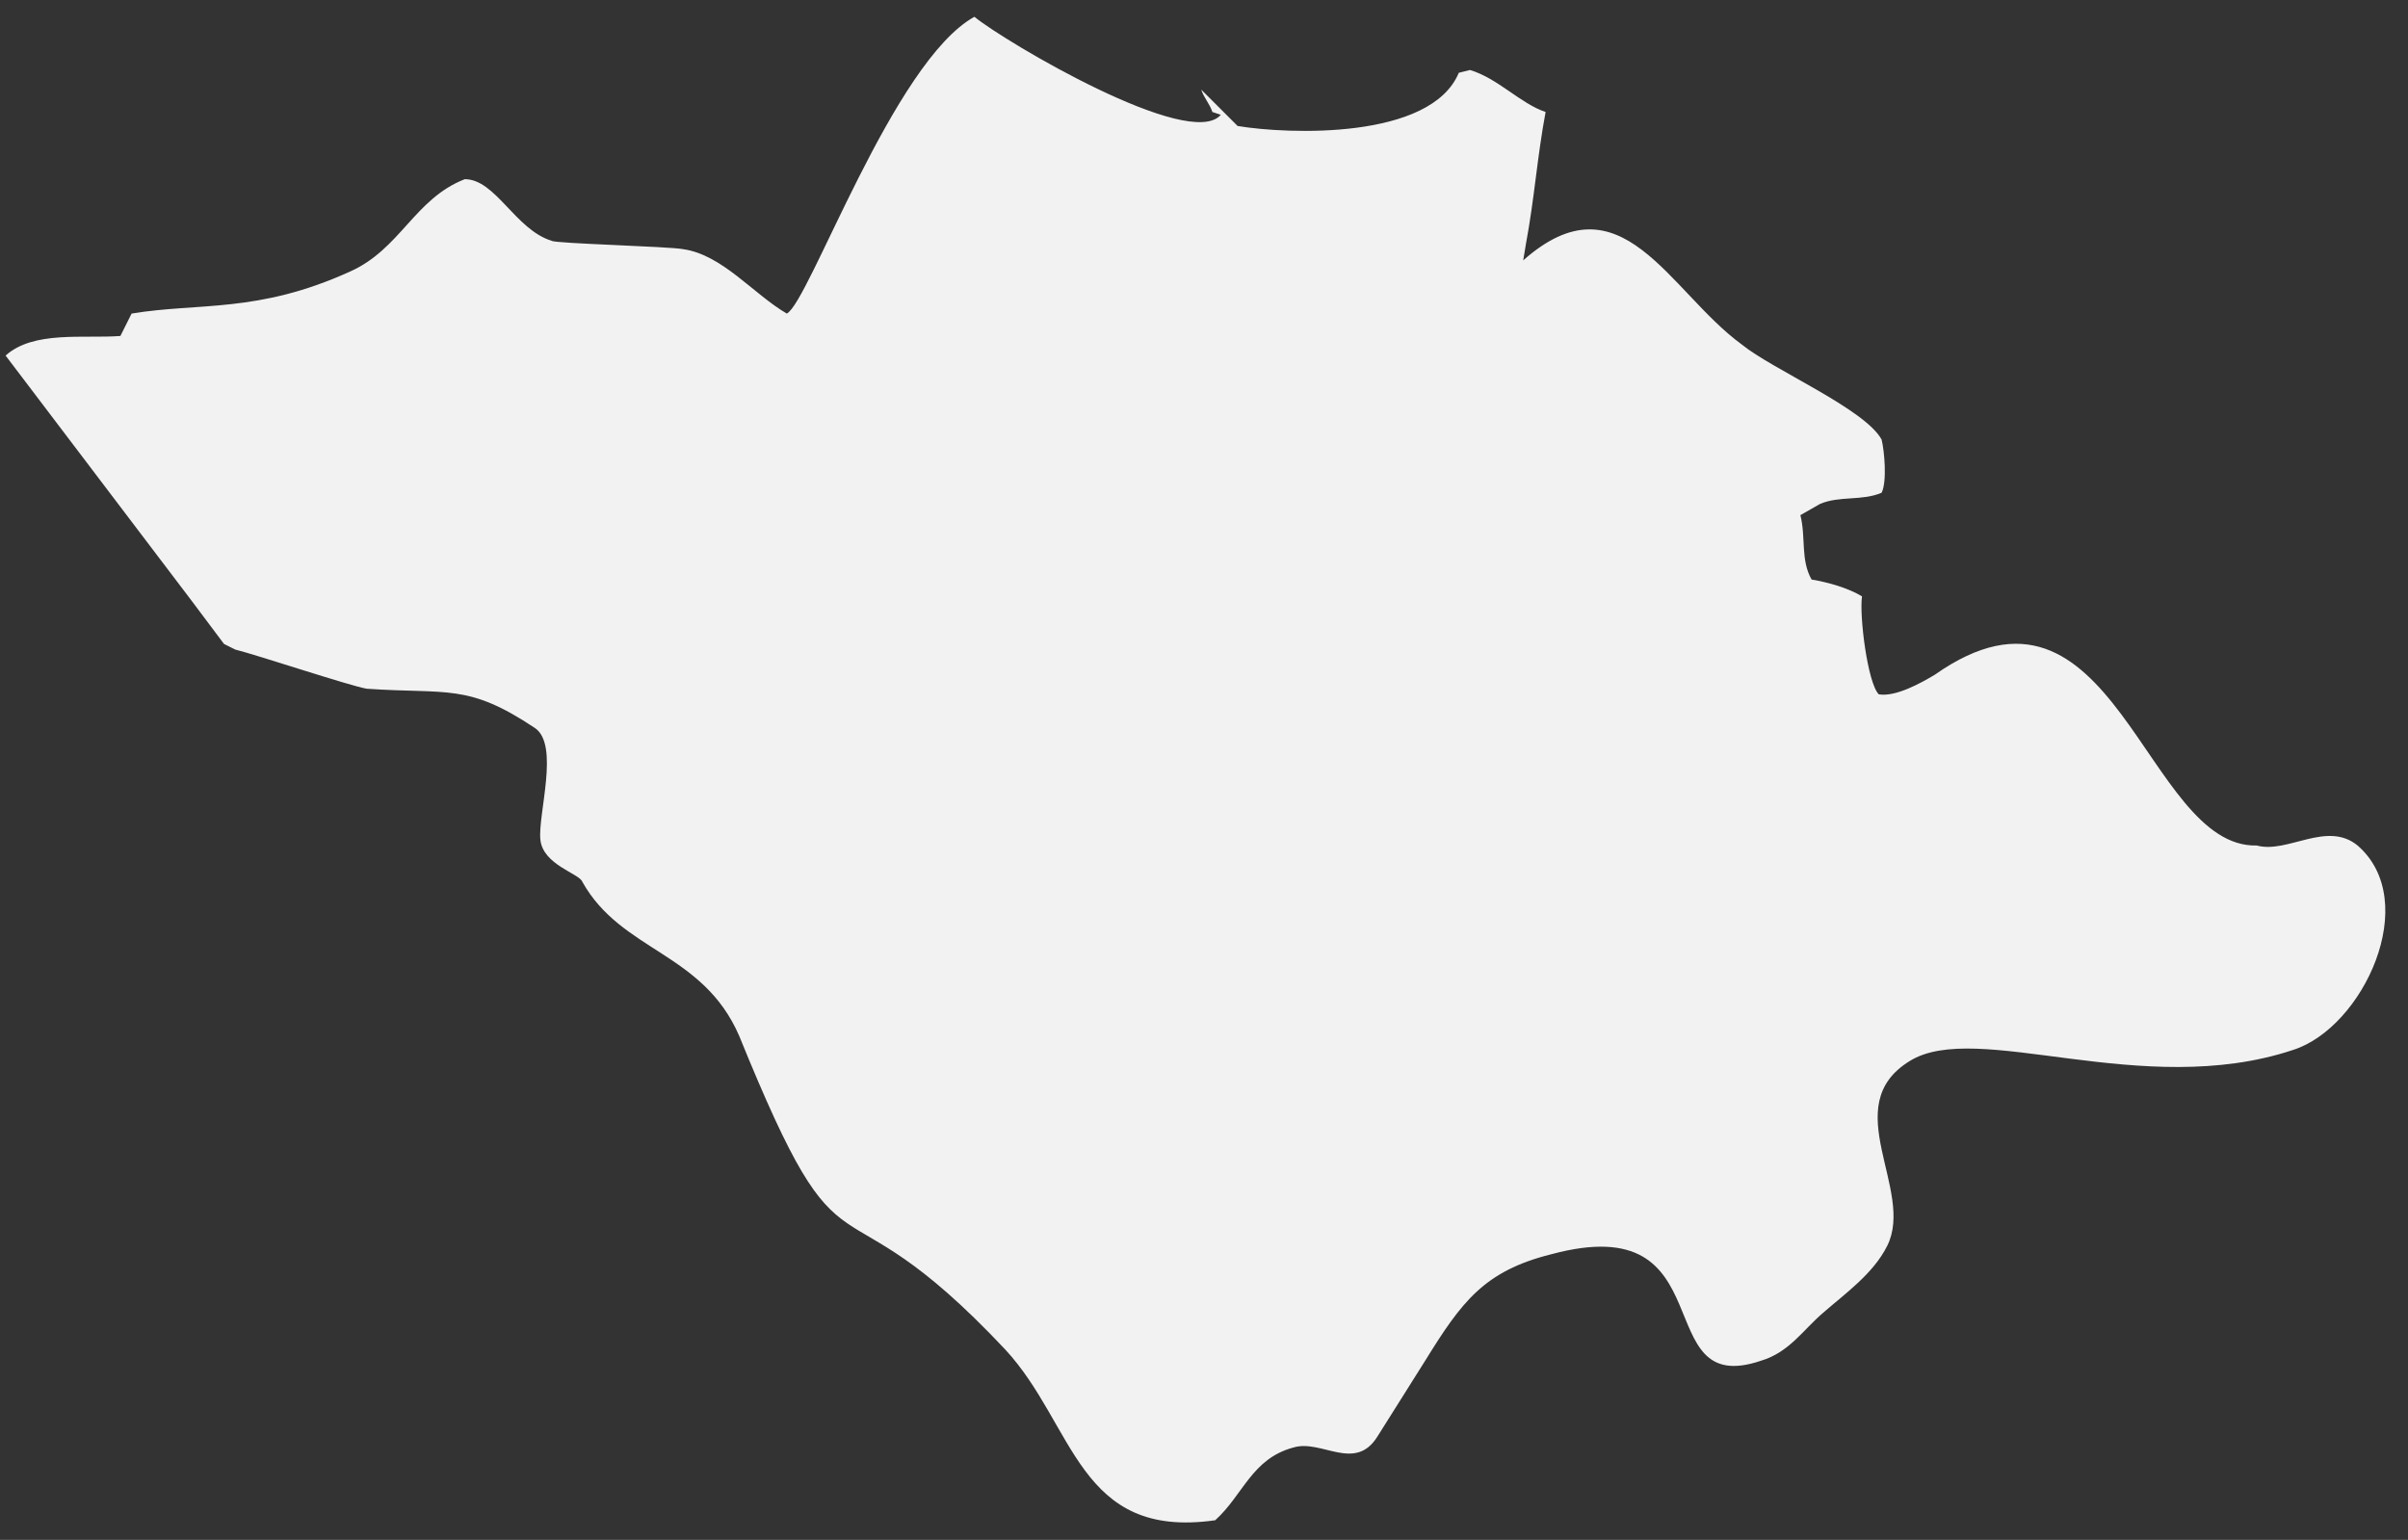 <?xml version="1.0" encoding="UTF-8" standalone="no"?>
<svg width="86px" height="55px" viewBox="0 0 86 55" version="1.1" xmlns="http://www.w3.org/2000/svg" xmlns:xlink="http://www.w3.org/1999/xlink" xmlns:sketch="http://www.bohemiancoding.com/sketch/ns">
    <rect x="0" y="0" width="86" height="55" fill="#333333" stroke="none"/>
    <!-- Generator: Sketch 3.4.4 (17249) - http://www.bohemiancoding.com/sketch -->
    <title>svg--id--Tlaxcala--TL_1_</title>
    <desc>Created with Sketch.</desc>
    <defs></defs>
    <g id="Page-1" stroke="none" stroke-width="1" fill="none" fill-rule="evenodd" sketch:type="MSPage">
        <g id="mexico-no-stroke" sketch:type="MSLayerGroup" transform="translate(-5489, -5025)" fill="#F2F2F2">
            <g id="Layer_2" sketch:type="MSShapeGroup">
                <path d="M5493.3,5037 C5492,5037.1 5490.2,5036.8 5489.2,5037.7 L5495.8,5046.4 L5495.8,5046.4 L5497,5048 L5497.4,5048.2 C5498.2,5048.4 5501.5,5049.5 5502.1,5049.6 C5505,5049.8 5505.7,5049.4 5508.1,5051 C5509,5051.6 5508.2,5054.1 5508.3,5055 C5508.4,5055.9 5509.7,5056.2 5509.8,5056.5 C5511.2,5059 5514.1,5059 5515.4,5062 C5519.3,5071.6 5518.6,5066.5 5524.9,5073.2 C5527.4,5075.9 5527.5,5080 5532.4,5079.3 C5533.4,5078.4 5533.7,5077.1 5535.2,5076.7 C5536.2,5076.4 5537.4,5077.6 5538.2,5076.3 L5539.9,5073.6 C5541.2,5071.5 5542,5070.4 5544.4,5069.8 C5550.7,5068.1 5547.8,5075 5551.9,5073.6 C5552.9,5073.3 5553.4,5072.5 5554.1,5071.9 C5554.9,5071.2 5555.9,5070.5 5556.4,5069.5 C5557.4,5067.5 5554.6,5064.5 5557.2,5062.9 C5559.6,5061.4 5565.5,5064.3 5570.9,5062.5 C5573.4,5061.7 5575.5,5057.2 5573.2,5055.2 C5572.1,5054.3 5570.7,5055.5 5569.6,5055.2 C5565.6,5055.3 5564.5,5044.6 5558.1,5049.1 C5557.6,5049.4 5556.7,5049.9 5556.1,5049.8 C5555.7,5049.4 5555.4,5047 5555.5,5046.3 C5555,5046 5554.3,5045.8 5553.7,5045.7 C5553.3,5045 5553.5,5044.2 5553.3,5043.4 L5554,5043 C5554.7,5042.7 5555.5,5042.9 5556.2,5042.6 C5556.4,5042.2 5556.3,5041.1 5556.2,5040.7 C5555.6,5039.6 5552.3,5038.2 5551.2,5037.3 C5548.6,5035.4 5546.9,5031.2 5543.4,5034.3 L5543.5,5033.7 C5543.8,5032.1 5543.9,5030.6 5544.2,5029 C5543.3,5028.7 5542.5,5027.8 5541.5,5027.5 L5541.1,5027.6 C5540.1,5030 5535,5029.8 5533.2,5029.5 L5531.9,5028.2 C5532,5028.5 5532.2,5028.7 5532.3,5029 L5532.6,5029.1 L5532.6,5029.1 L5532.6,5029.1 L5532.6,5029.1 C5531.5,5030.4 5524.9,5026.5 5523.8,5025.6 C5520.9,5027.2 5517.9,5035.8 5517.1,5036.2 C5515.9,5035.5 5514.8,5034.1 5513.4,5033.9 C5512.9,5033.8 5508.8,5033.7 5508.7,5033.6 C5507.4,5033.2 5506.7,5031.4 5505.6,5031.4 C5503.8,5032.1 5503.3,5033.9 5501.5,5034.7 C5498.2,5036.2 5496.1,5035.8 5493.7,5036.2 L5493.3,5037 L5493.3,5037 Z" id="svg--id--Tlaxcala--TL_1_"></path>
            </g>
        </g>
    </g>
</svg>